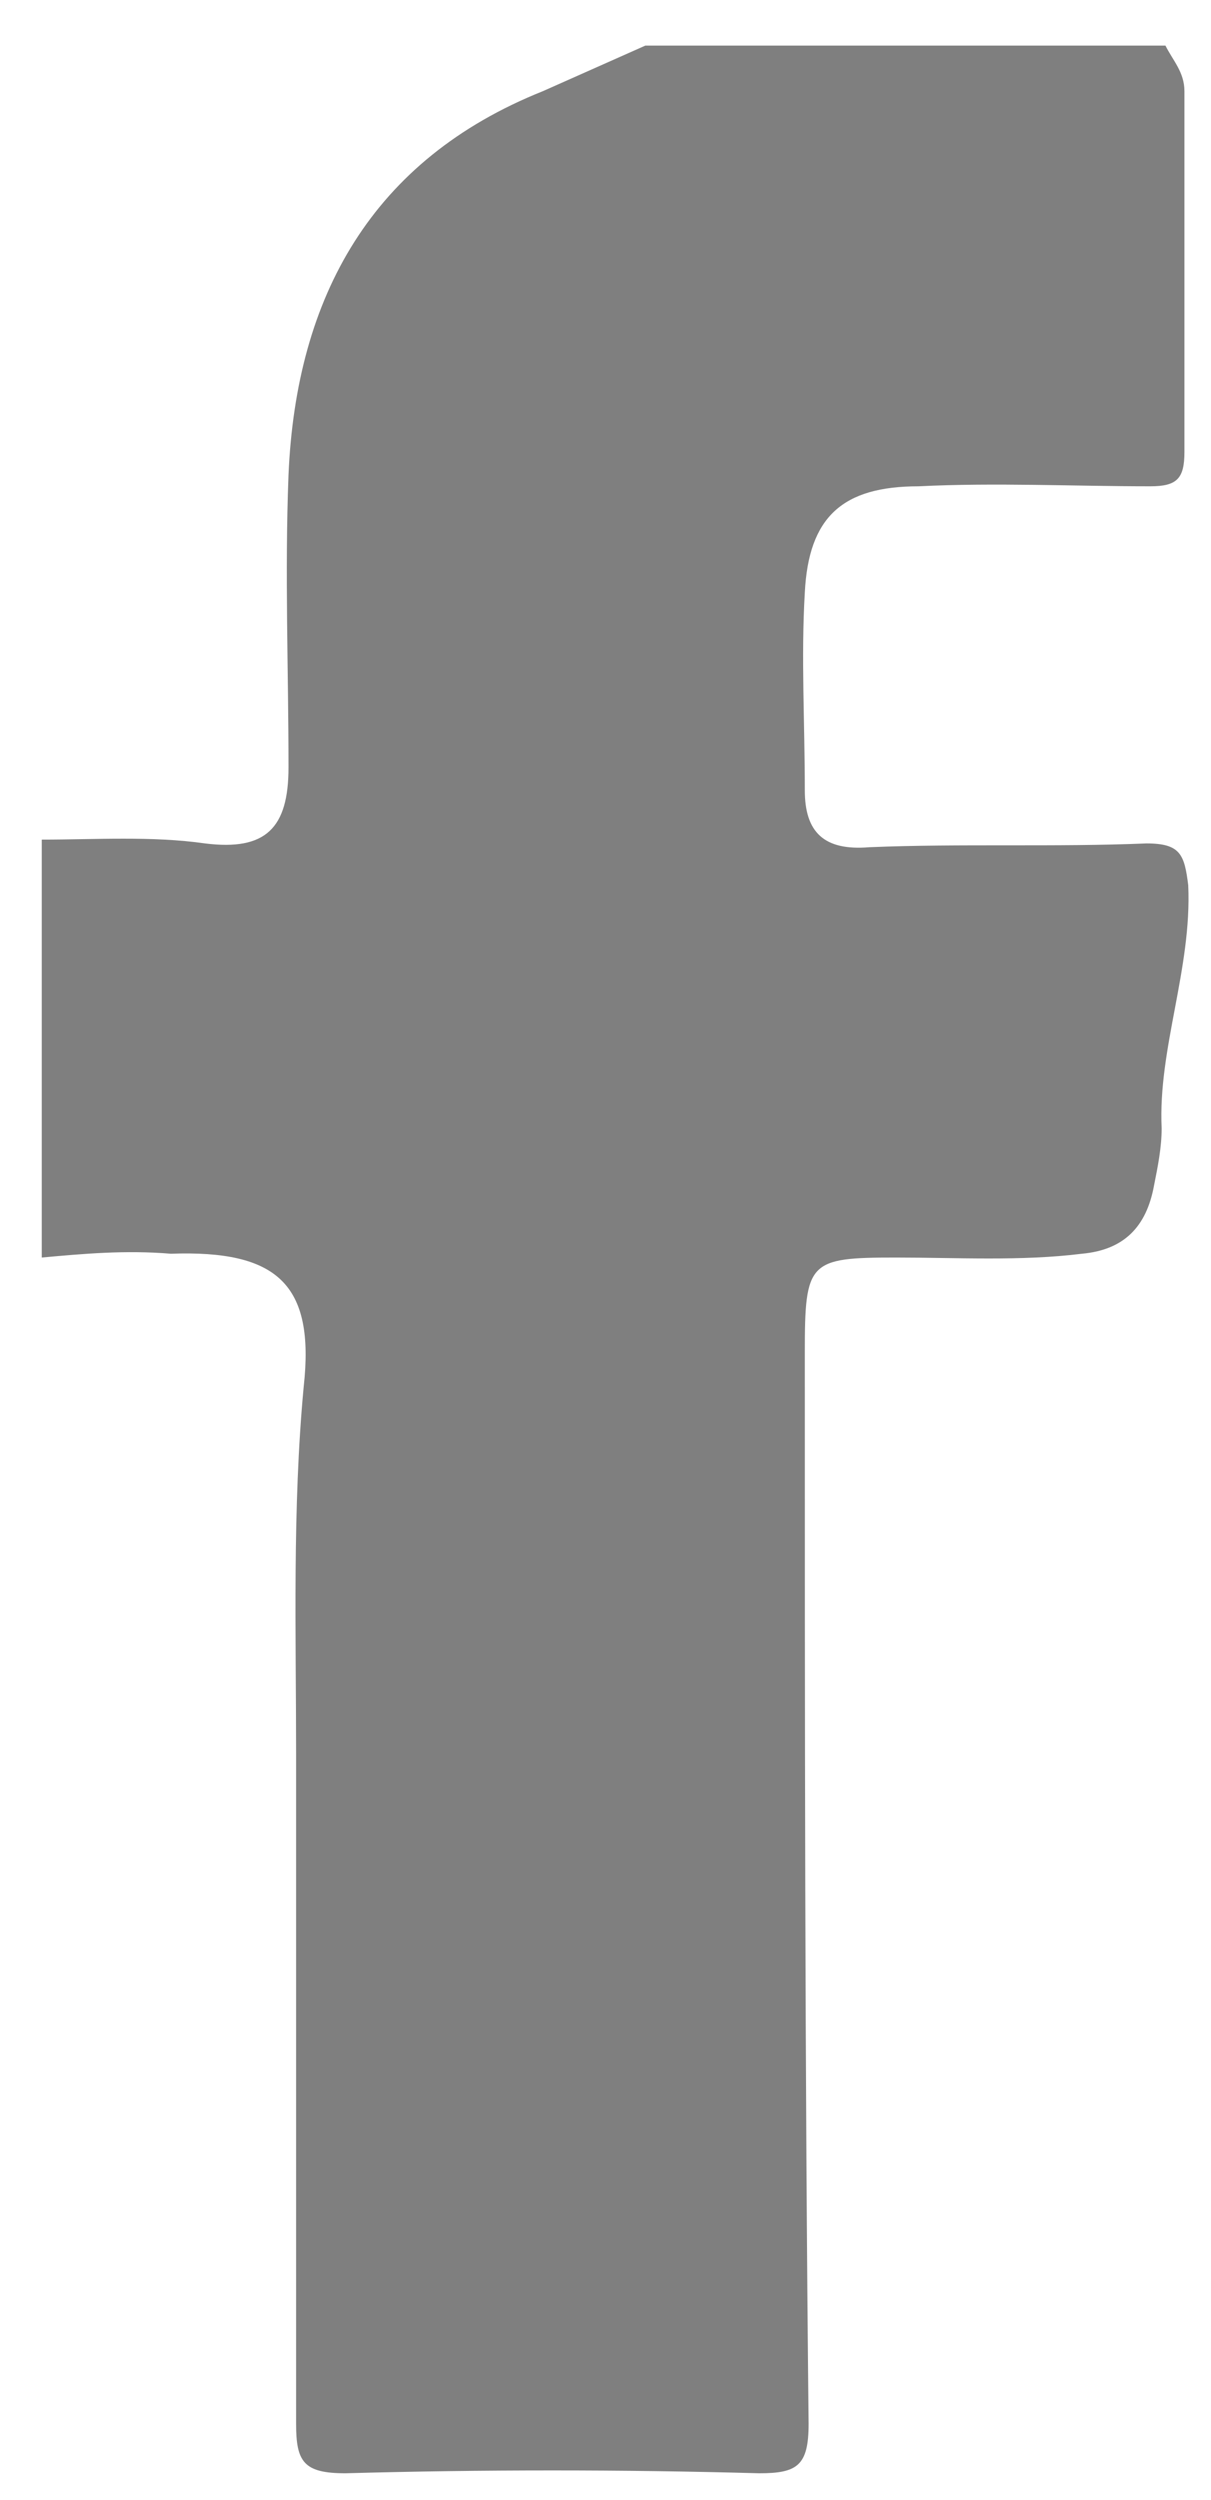 <?xml version="1.0" encoding="utf-8"?>
<!-- Generator: Adobe Illustrator 21.1.0, SVG Export Plug-In . SVG Version: 6.00 Build 0)  -->
<svg version="1.1" id="Layer_1_xA0_Afbeelding_1_" xmlns="http://www.w3.org/2000/svg" xmlns:xlink="http://www.w3.org/1999/xlink"
	 x="0px" y="0px" viewBox="0 0 31.9 65.8" style="enable-background:new 0 0 31.9 65.8;" xml:space="preserve">
<style type="text/css">
	.st0{fill:#7F7F7F;}
</style>
<g>
	<path class="st0" d="M1.1,33.1c0-3.7,0-7.4,0-11c1.4,0,2.9-0.1,4.3,0.1c1.6,0.2,2.2-0.4,2.2-2c0-2.6-0.1-5.1,0-7.7
		c0.2-4.7,2.2-8.3,6.7-10.1C15.2,2,16.1,1.6,17,1.2c4.6,0,9.1,0,13.7,0c0.2,0.4,0.5,0.7,0.5,1.2c0,3.2,0,6.3,0,9.5
		c0,0.7-0.2,0.9-0.9,0.9c-2,0-4.1-0.1-6.1,0c-2,0-2.9,0.8-3,2.8c-0.1,1.7,0,3.4,0,5.2c0,1.1,0.5,1.6,1.7,1.5c2.4-0.1,4.9,0,7.3-0.1
		c0.9,0,1,0.3,1.1,1.1c0.1,2.2-0.8,4.3-0.7,6.4c0,0.5-0.1,1-0.2,1.5c-0.2,1.1-0.8,1.7-1.9,1.8c-1.6,0.2-3.3,0.1-4.9,0.1
		c-2.3,0-2.4,0.1-2.4,2.5c0,9.4,0,18.8,0.1,28.2c0,1.1-0.3,1.3-1.3,1.3c-3.6-0.1-7.3-0.1-10.9,0c-1.1,0-1.3-0.3-1.3-1.3
		c0-5.9,0-11.8,0-17.6c0-3.2-0.1-6.5,0.2-9.7c0.3-2.7-0.7-3.6-3.5-3.5C3.3,32.9,2.2,33,1.1,33.1z"/>
</g>
</svg>
